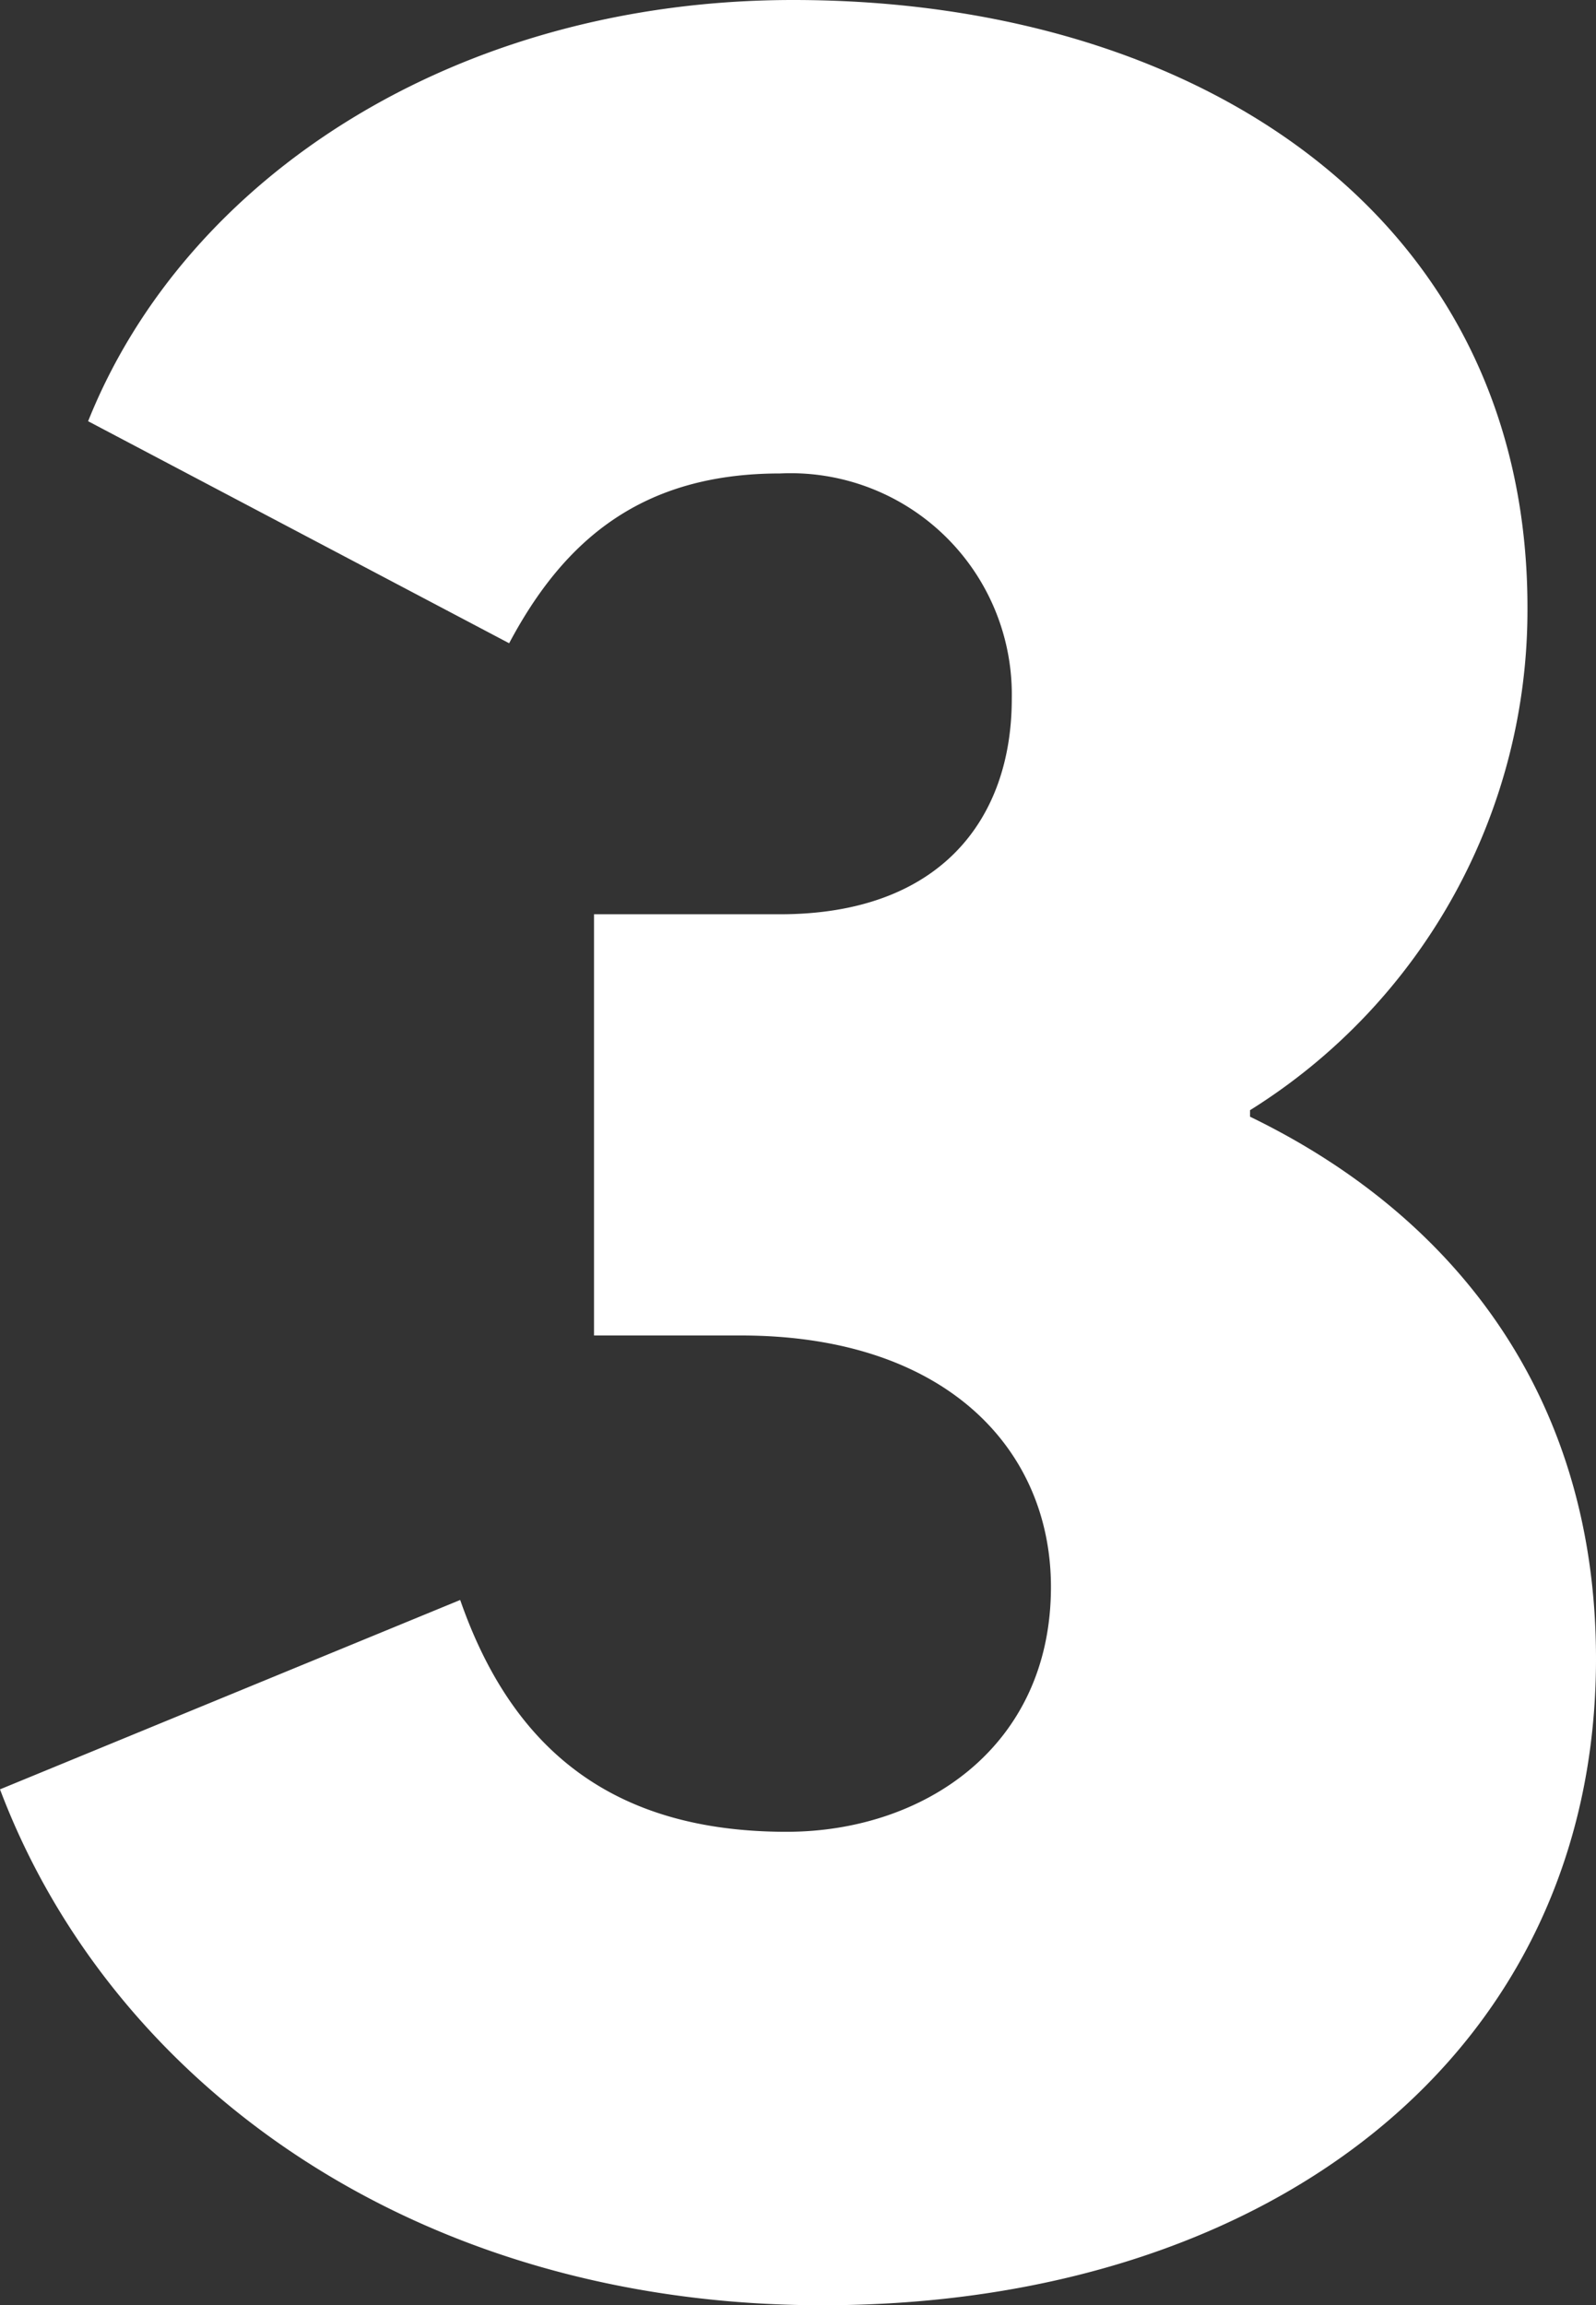 <svg xmlns="http://www.w3.org/2000/svg" width="48.9" height="70.6" viewBox="0 0 48.9 70.6">
  <rect x="0" y="0" width="48.9" height="70.6" fill="#333333" stroke="none"/>
  <path id="Path_31920" data-name="Path 31920" d="M12.55-35.4v-.2A18.052,18.052,0,0,0,21.05-51c0-11.9-10-18.6-22.5-18.6-10.3,0-18.6,5.4-21.6,12.9l12.9,6.8c1.7-3.2,4.1-5.2,8.3-5.2a6.778,6.778,0,0,1,7.1,6.9c0,3.7-2.2,6.6-7.1,6.6h-5.7v12.9h4.5c6.3,0,9.5,3.5,9.5,7.7,0,4.9-3.9,7.5-8.1,7.5-5.3,0-8.4-2.5-10-7.1l-14.1,5.8C-22.35-5.8-13.05,1-.55,1c13.7,0,23.7-7.7,23.7-19.8C23.15-26.7,18.95-32.3,12.55-35.4Z" transform="translate(25.75 69.6)" fill="#fff"/>
</svg>
